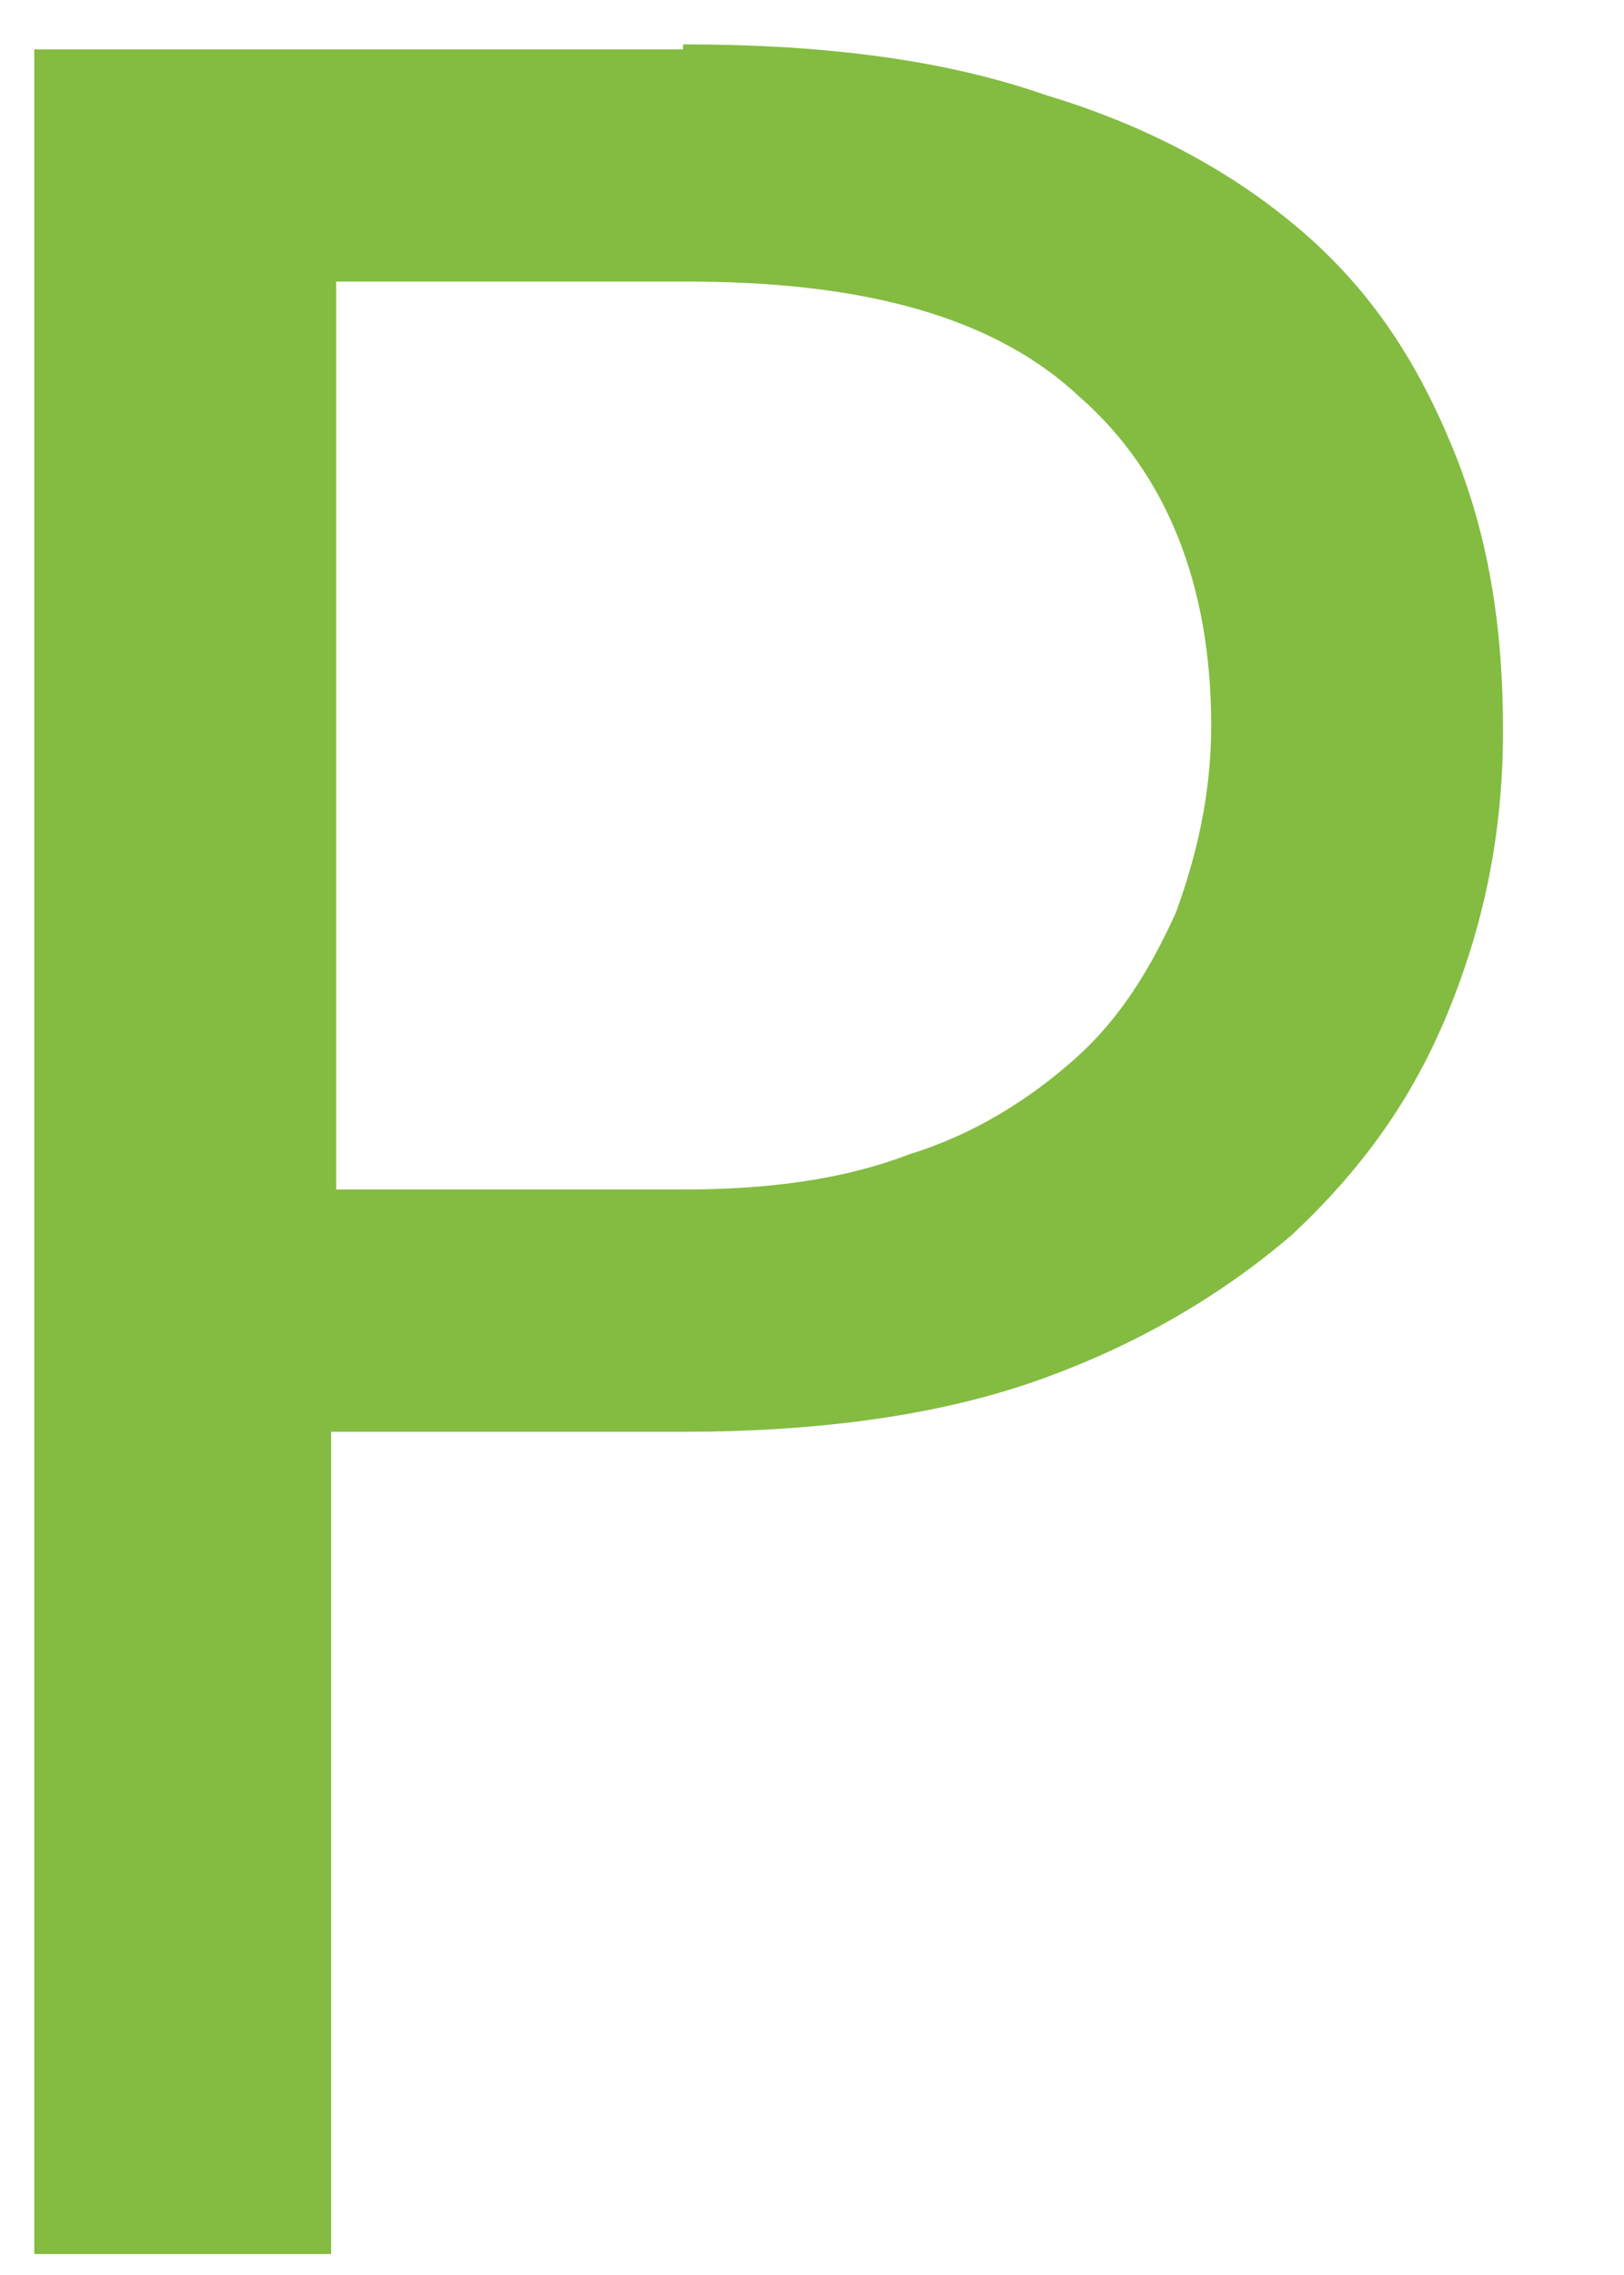 <svg width="10" height="14" viewBox="0 0 10 14" fill="none" xmlns="http://www.w3.org/2000/svg" xmlns:xlink="http://www.w3.org/1999/xlink">
<path d="M4.206,0.273C5.074,0.273 5.817,0.367 6.436,0.584C7.056,0.77 7.582,1.05 8.016,1.422C8.449,1.795 8.728,2.229 8.945,2.757C9.162,3.285 9.255,3.844 9.255,4.495C9.255,5.147 9.131,5.706 8.914,6.234C8.697,6.762 8.387,7.196 7.954,7.6C7.52,7.972 6.994,8.283 6.374,8.5C5.755,8.717 5.012,8.811 4.206,8.811L2.039,8.811L2.039,13.871L0.211,13.871L0.211,0.304L4.206,0.304L4.206,0.273ZM4.206,7.32C4.733,7.32 5.198,7.258 5.6,7.103C6.003,6.979 6.343,6.762 6.622,6.513C6.901,6.265 7.087,5.955 7.242,5.613C7.365,5.272 7.458,4.899 7.458,4.464C7.458,3.595 7.18,2.912 6.653,2.447C6.127,1.95 5.321,1.733 4.237,1.733L2.07,1.733L2.07,7.32L4.237,7.32L4.206,7.32Z" fill="#83BC41"/>
</svg>

